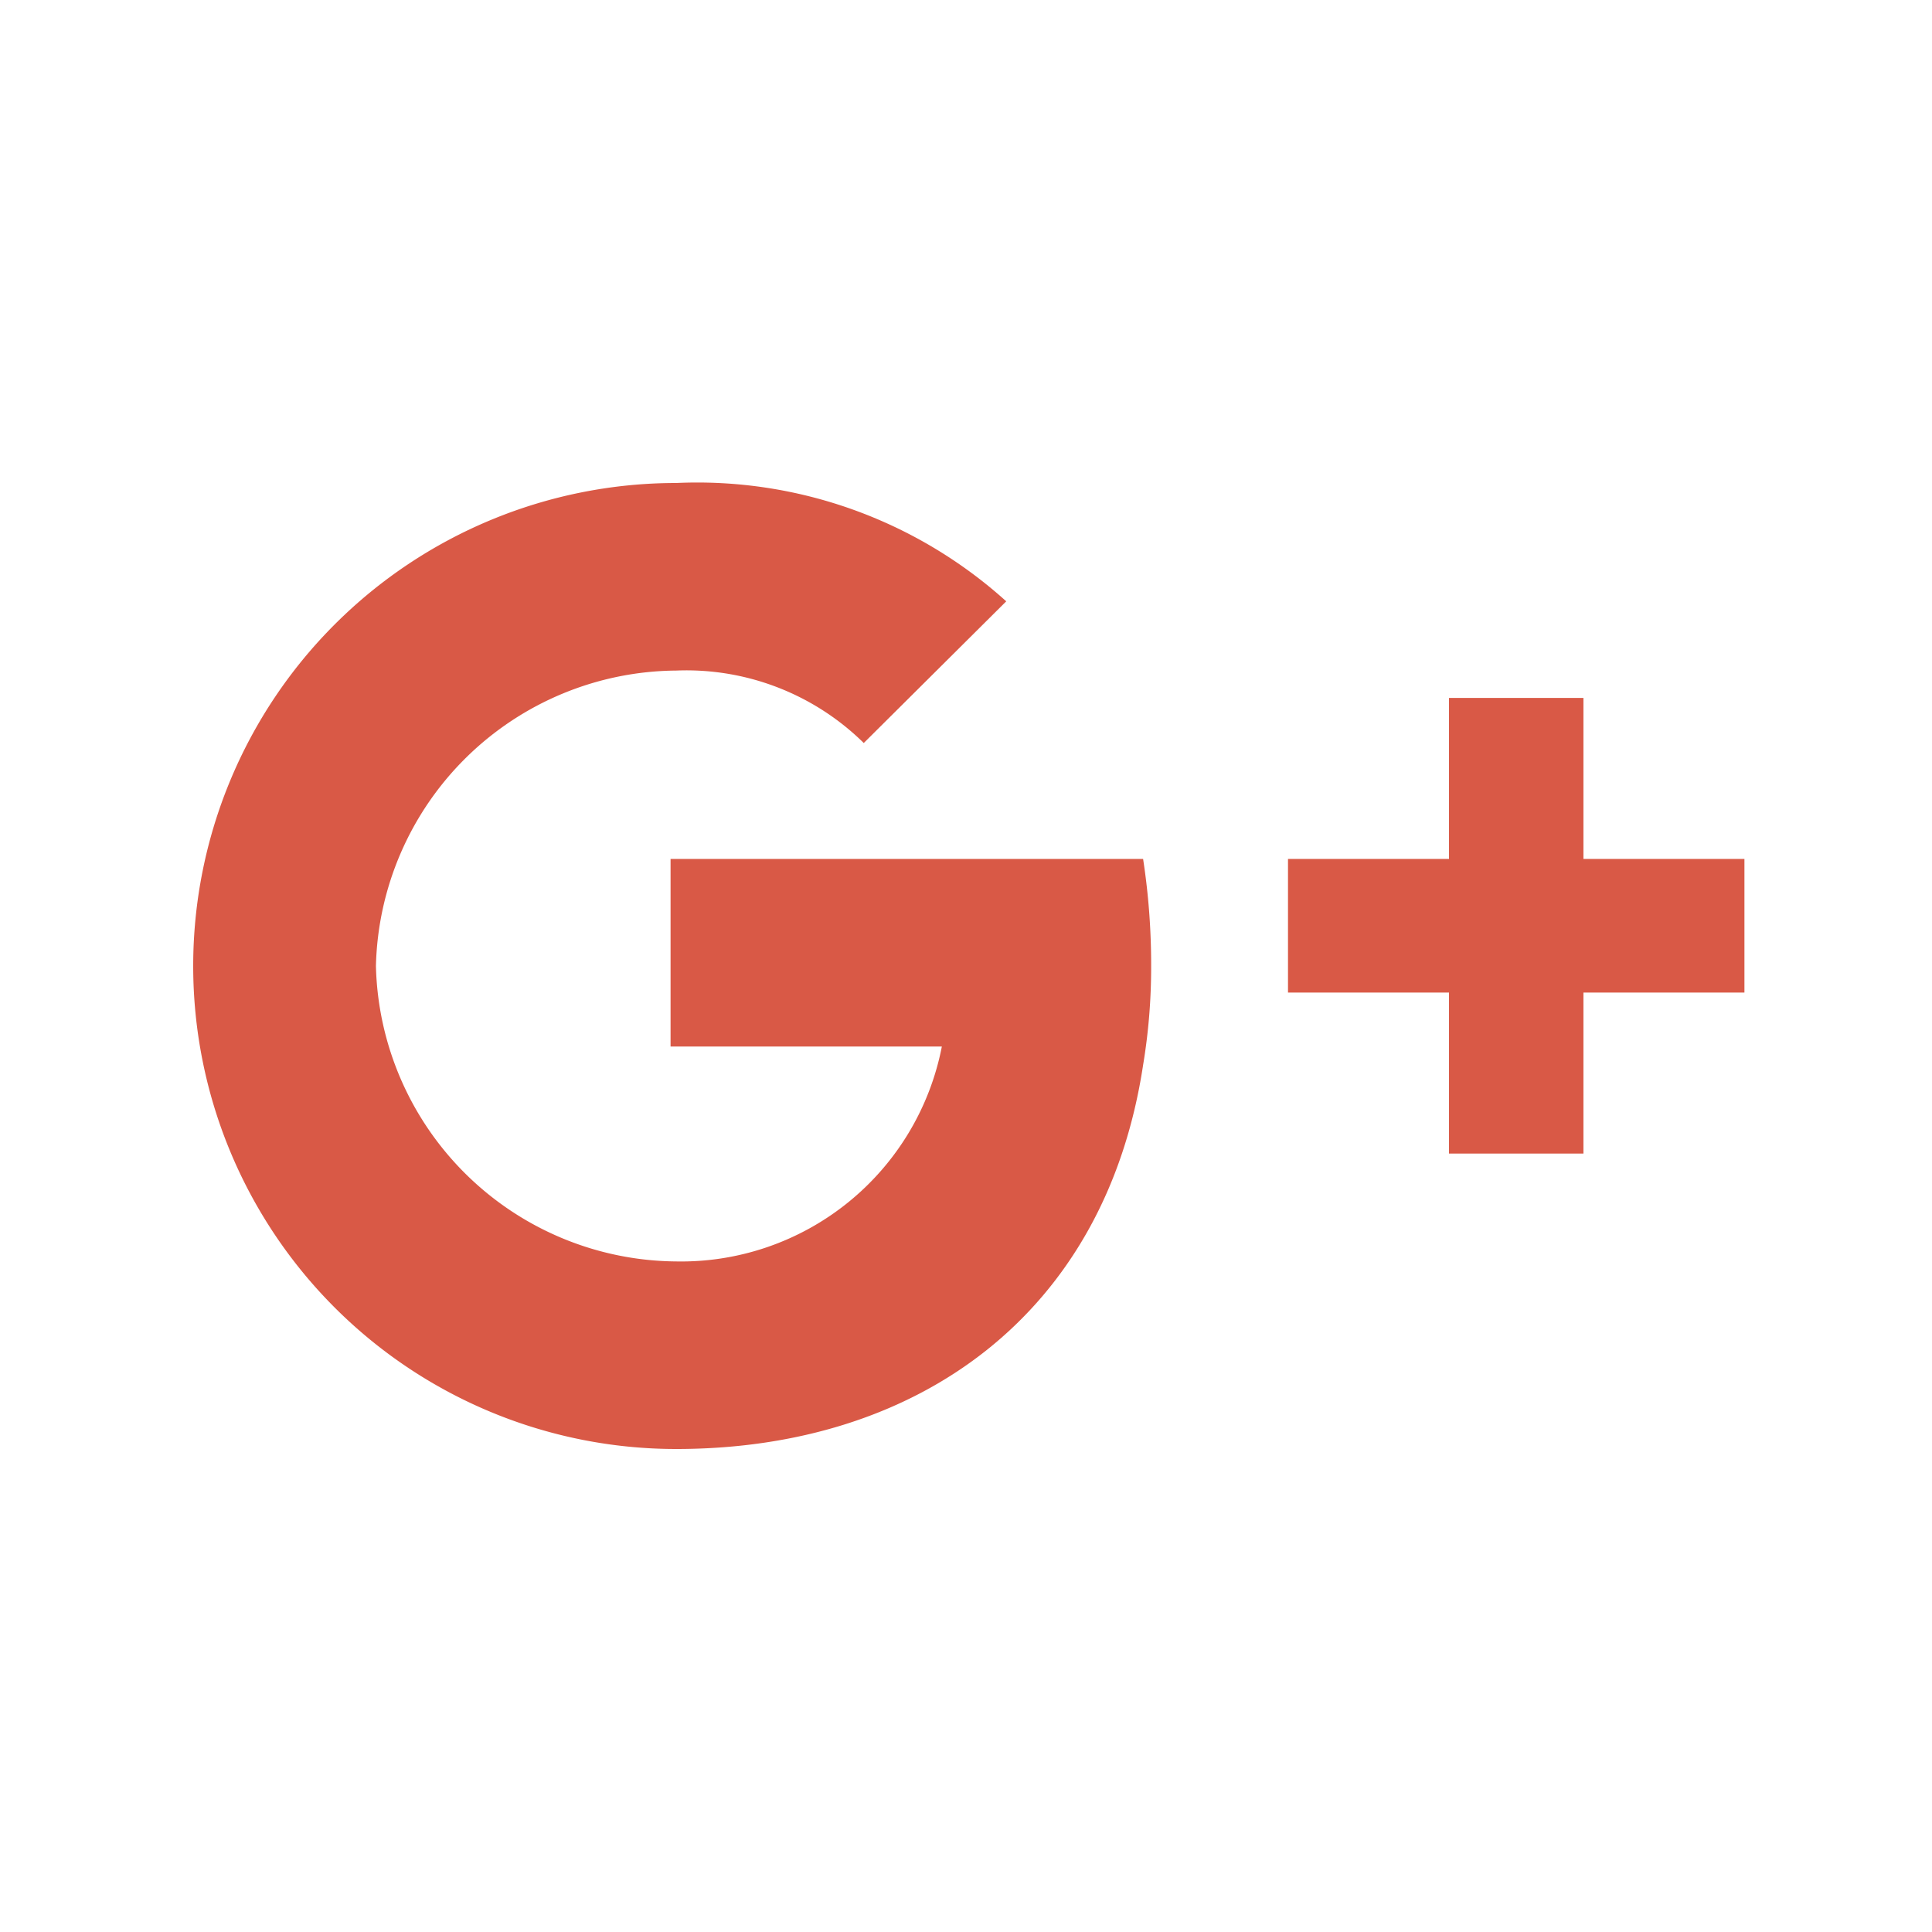 <svg id="a99cf8fc-172a-489f-9bfe-d3bde4cf7e21" data-name="social-logotypes" xmlns="http://www.w3.org/2000/svg" viewBox="0 0 24 24"><title>google-plus-logo</title><rect width="24" height="24" fill="none"/><path d="M14.2,13.23C13.73,16.33,11.4,18,8.4,18a6,6,0,1,1,0-12,5.73,5.73,0,0,1,4.1,1.47L10.73,9.23a3.14,3.14,0,0,0-2.33-.9A3.76,3.76,0,0,0,4.67,12,3.76,3.76,0,0,0,8.4,15.67,3.3,3.3,0,0,0,11.7,13H8.33V10.67H14.2A8.65,8.65,0,0,1,14.3,12a7.39,7.39,0,0,1-.1,1.23" fill="#d95946"/><polygon points="21.67 12.33 19.67 12.33 19.67 14.33 18 14.33 18 12.33 16 12.33 16 10.67 18 10.67 18 8.67 19.67 8.67 19.67 10.67 21.67 10.67 21.67 12.33" fill="#d95946"/></svg>